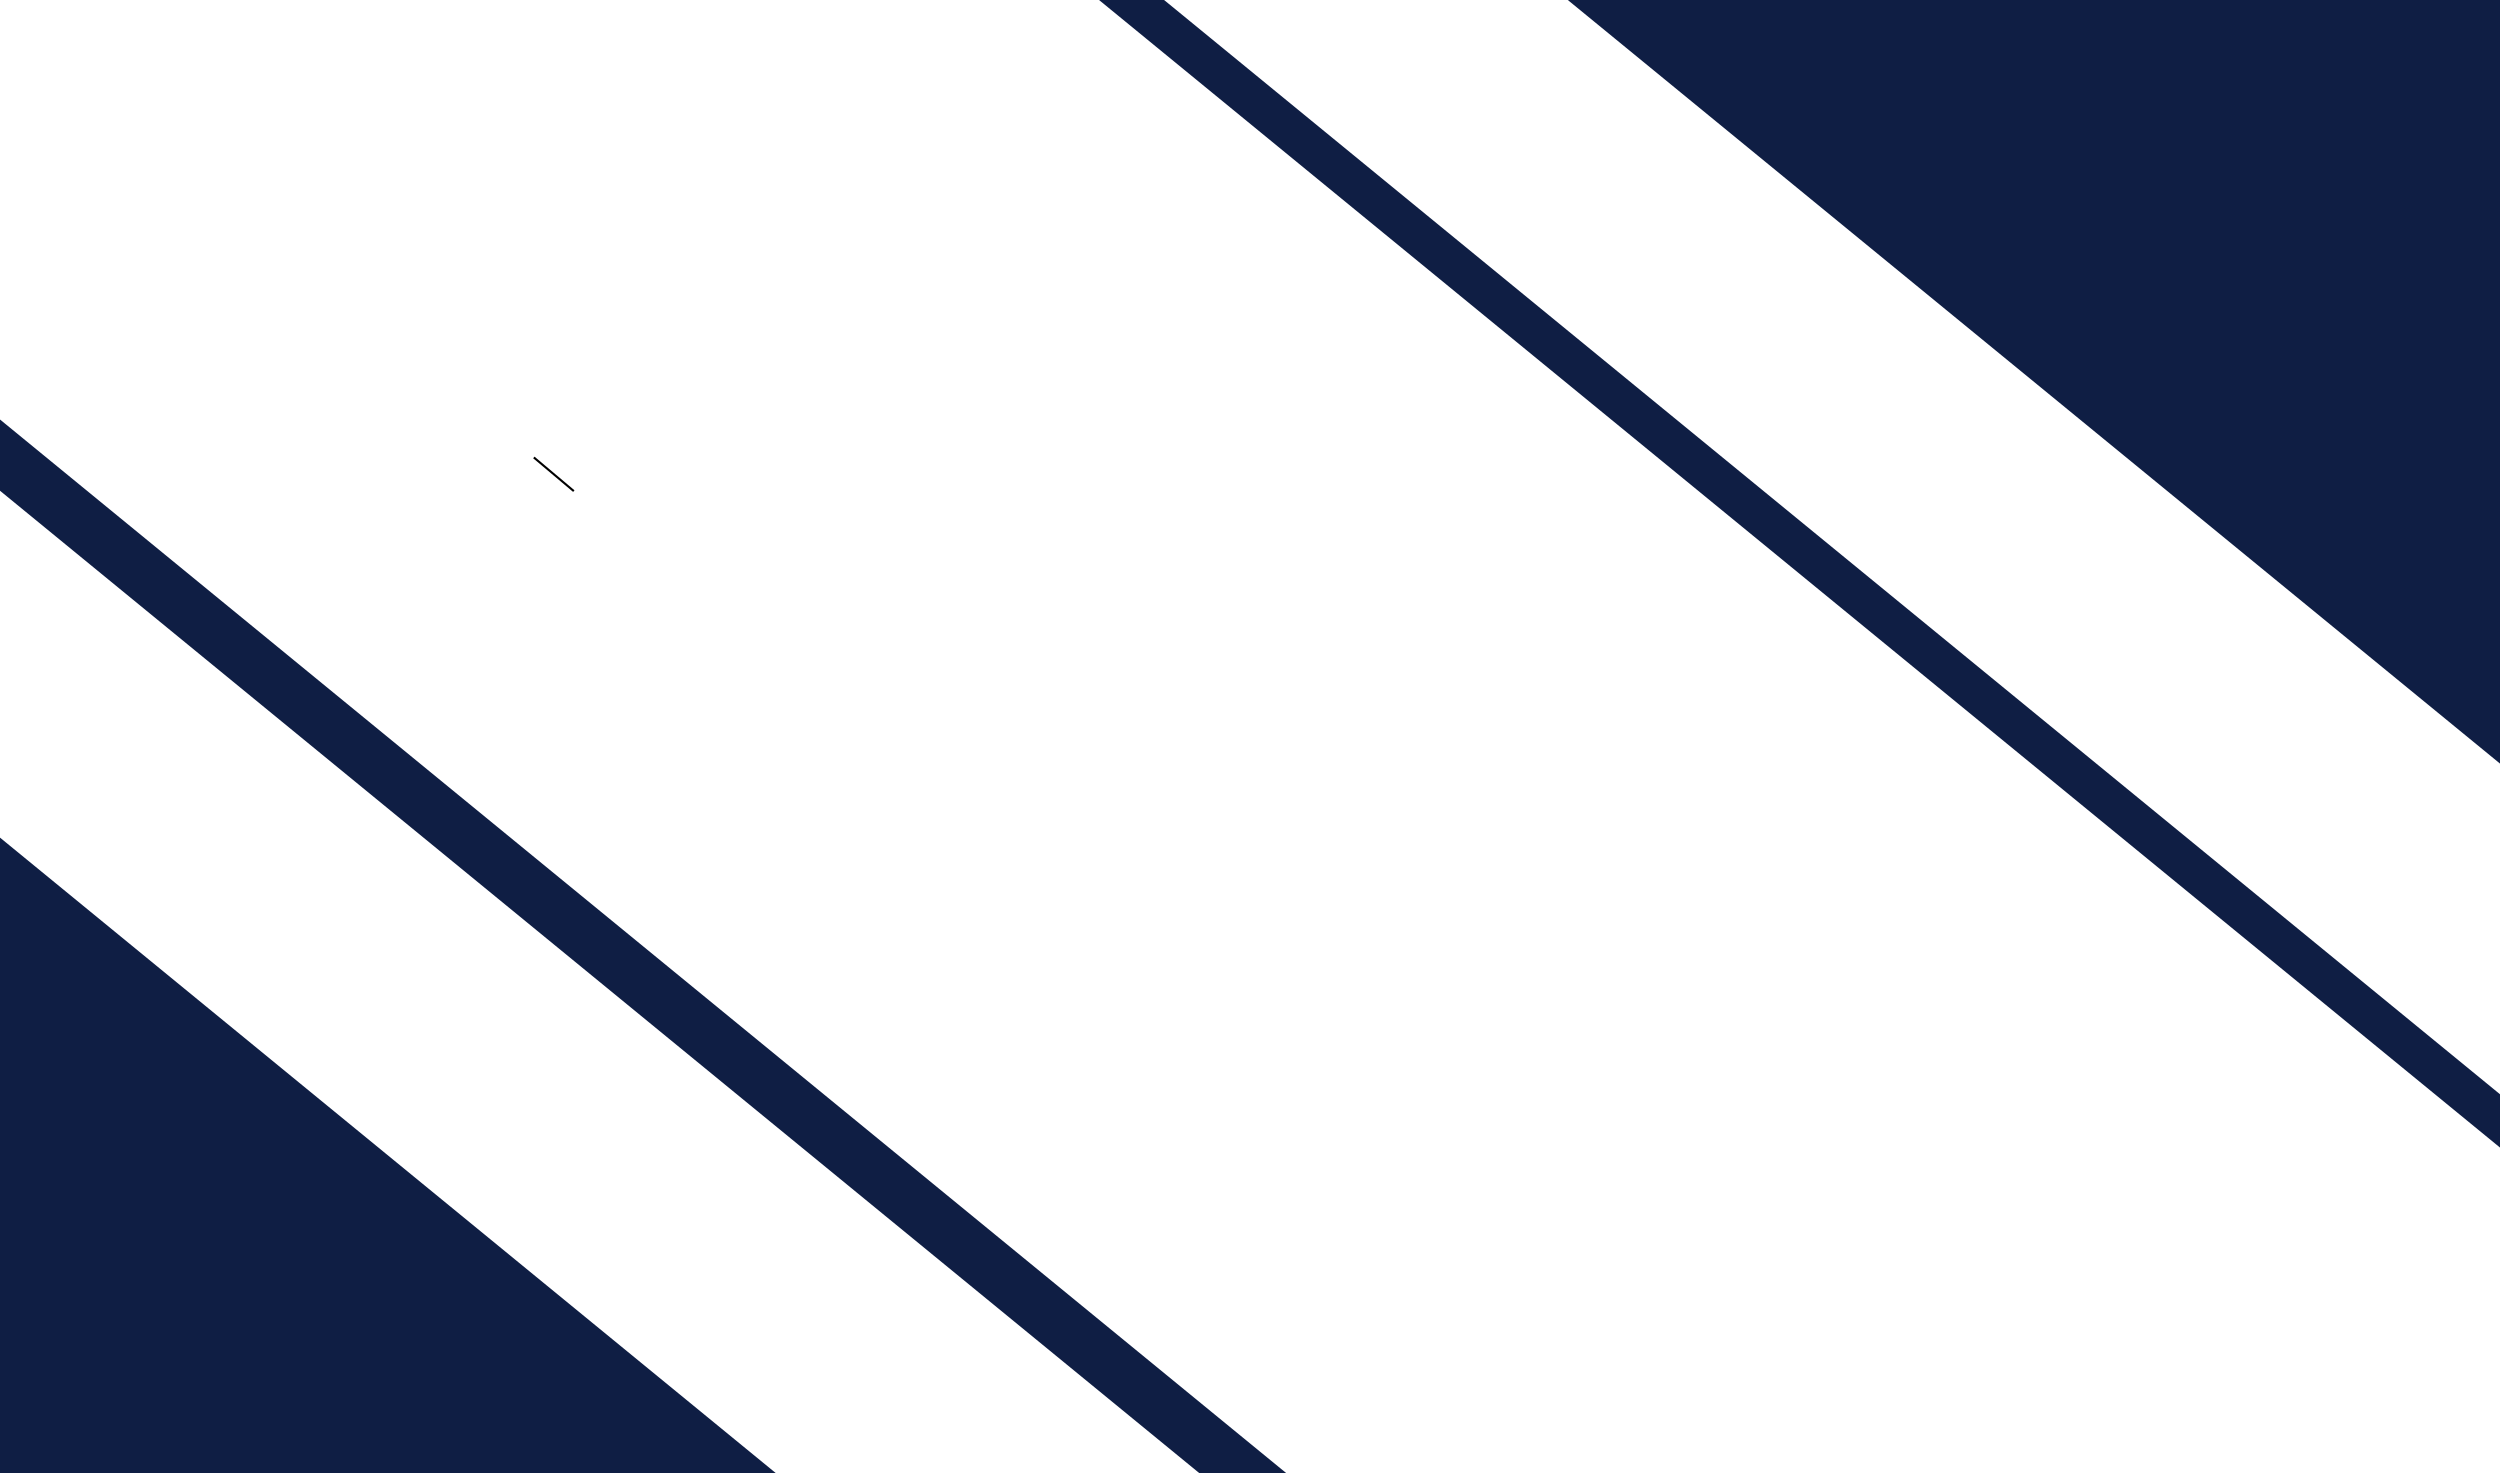 <?xml version="1.0" encoding="utf-8"?>
<!-- Generator: Adobe Illustrator 24.1.0, SVG Export Plug-In . SVG Version: 6.00 Build 0)  -->
<svg version="1.1" id="Layer_1" xmlns="http://www.w3.org/2000/svg" xmlns:xlink="http://www.w3.org/1999/xlink" x="0px" y="0px"
	 viewBox="0 0 1188 700" style="enable-background:new 0 0 1188 700;" xml:space="preserve">
<style type="text/css">
	.st0{clip-path:url(#SVGID_2_);}
	.st1{fill:#0F1E44;}
	.st2{fill:#FFFFFF;}
	.st3{fill:none;stroke:#000000;}
</style>
<g>
	<defs>
		<rect id="SVGID_1_" width="1188" height="700"/>
	</defs>
	<clipPath id="SVGID_2_">
		<use xlink:href="#SVGID_1_"  style="overflow:visible;"/>
	</clipPath>
	<g class="st0">
		<rect class="st1" width="1188" height="700"/>
		
			<rect x="341.58" y="-331.43" transform="matrix(0.634 -0.774 0.774 0.634 -67.992 585.431)" class="st2" width="484.91" height="1391.84"/>
		
			<rect x="762.17" y="-553.01" transform="matrix(0.634 -0.774 0.774 0.634 190.982 689.053)" class="st2" width="121.5" height="1391.84"/>
		
			<rect x="242.08" y="-129.71" transform="matrix(0.634 -0.774 0.774 0.634 -326.015 444.078)" class="st2" width="127.45" height="1391.84"/>
		<line class="st3" x1="272.68" y1="233.38" x2="253.68" y2="217.38"/>
	</g>
</g>
</svg>
